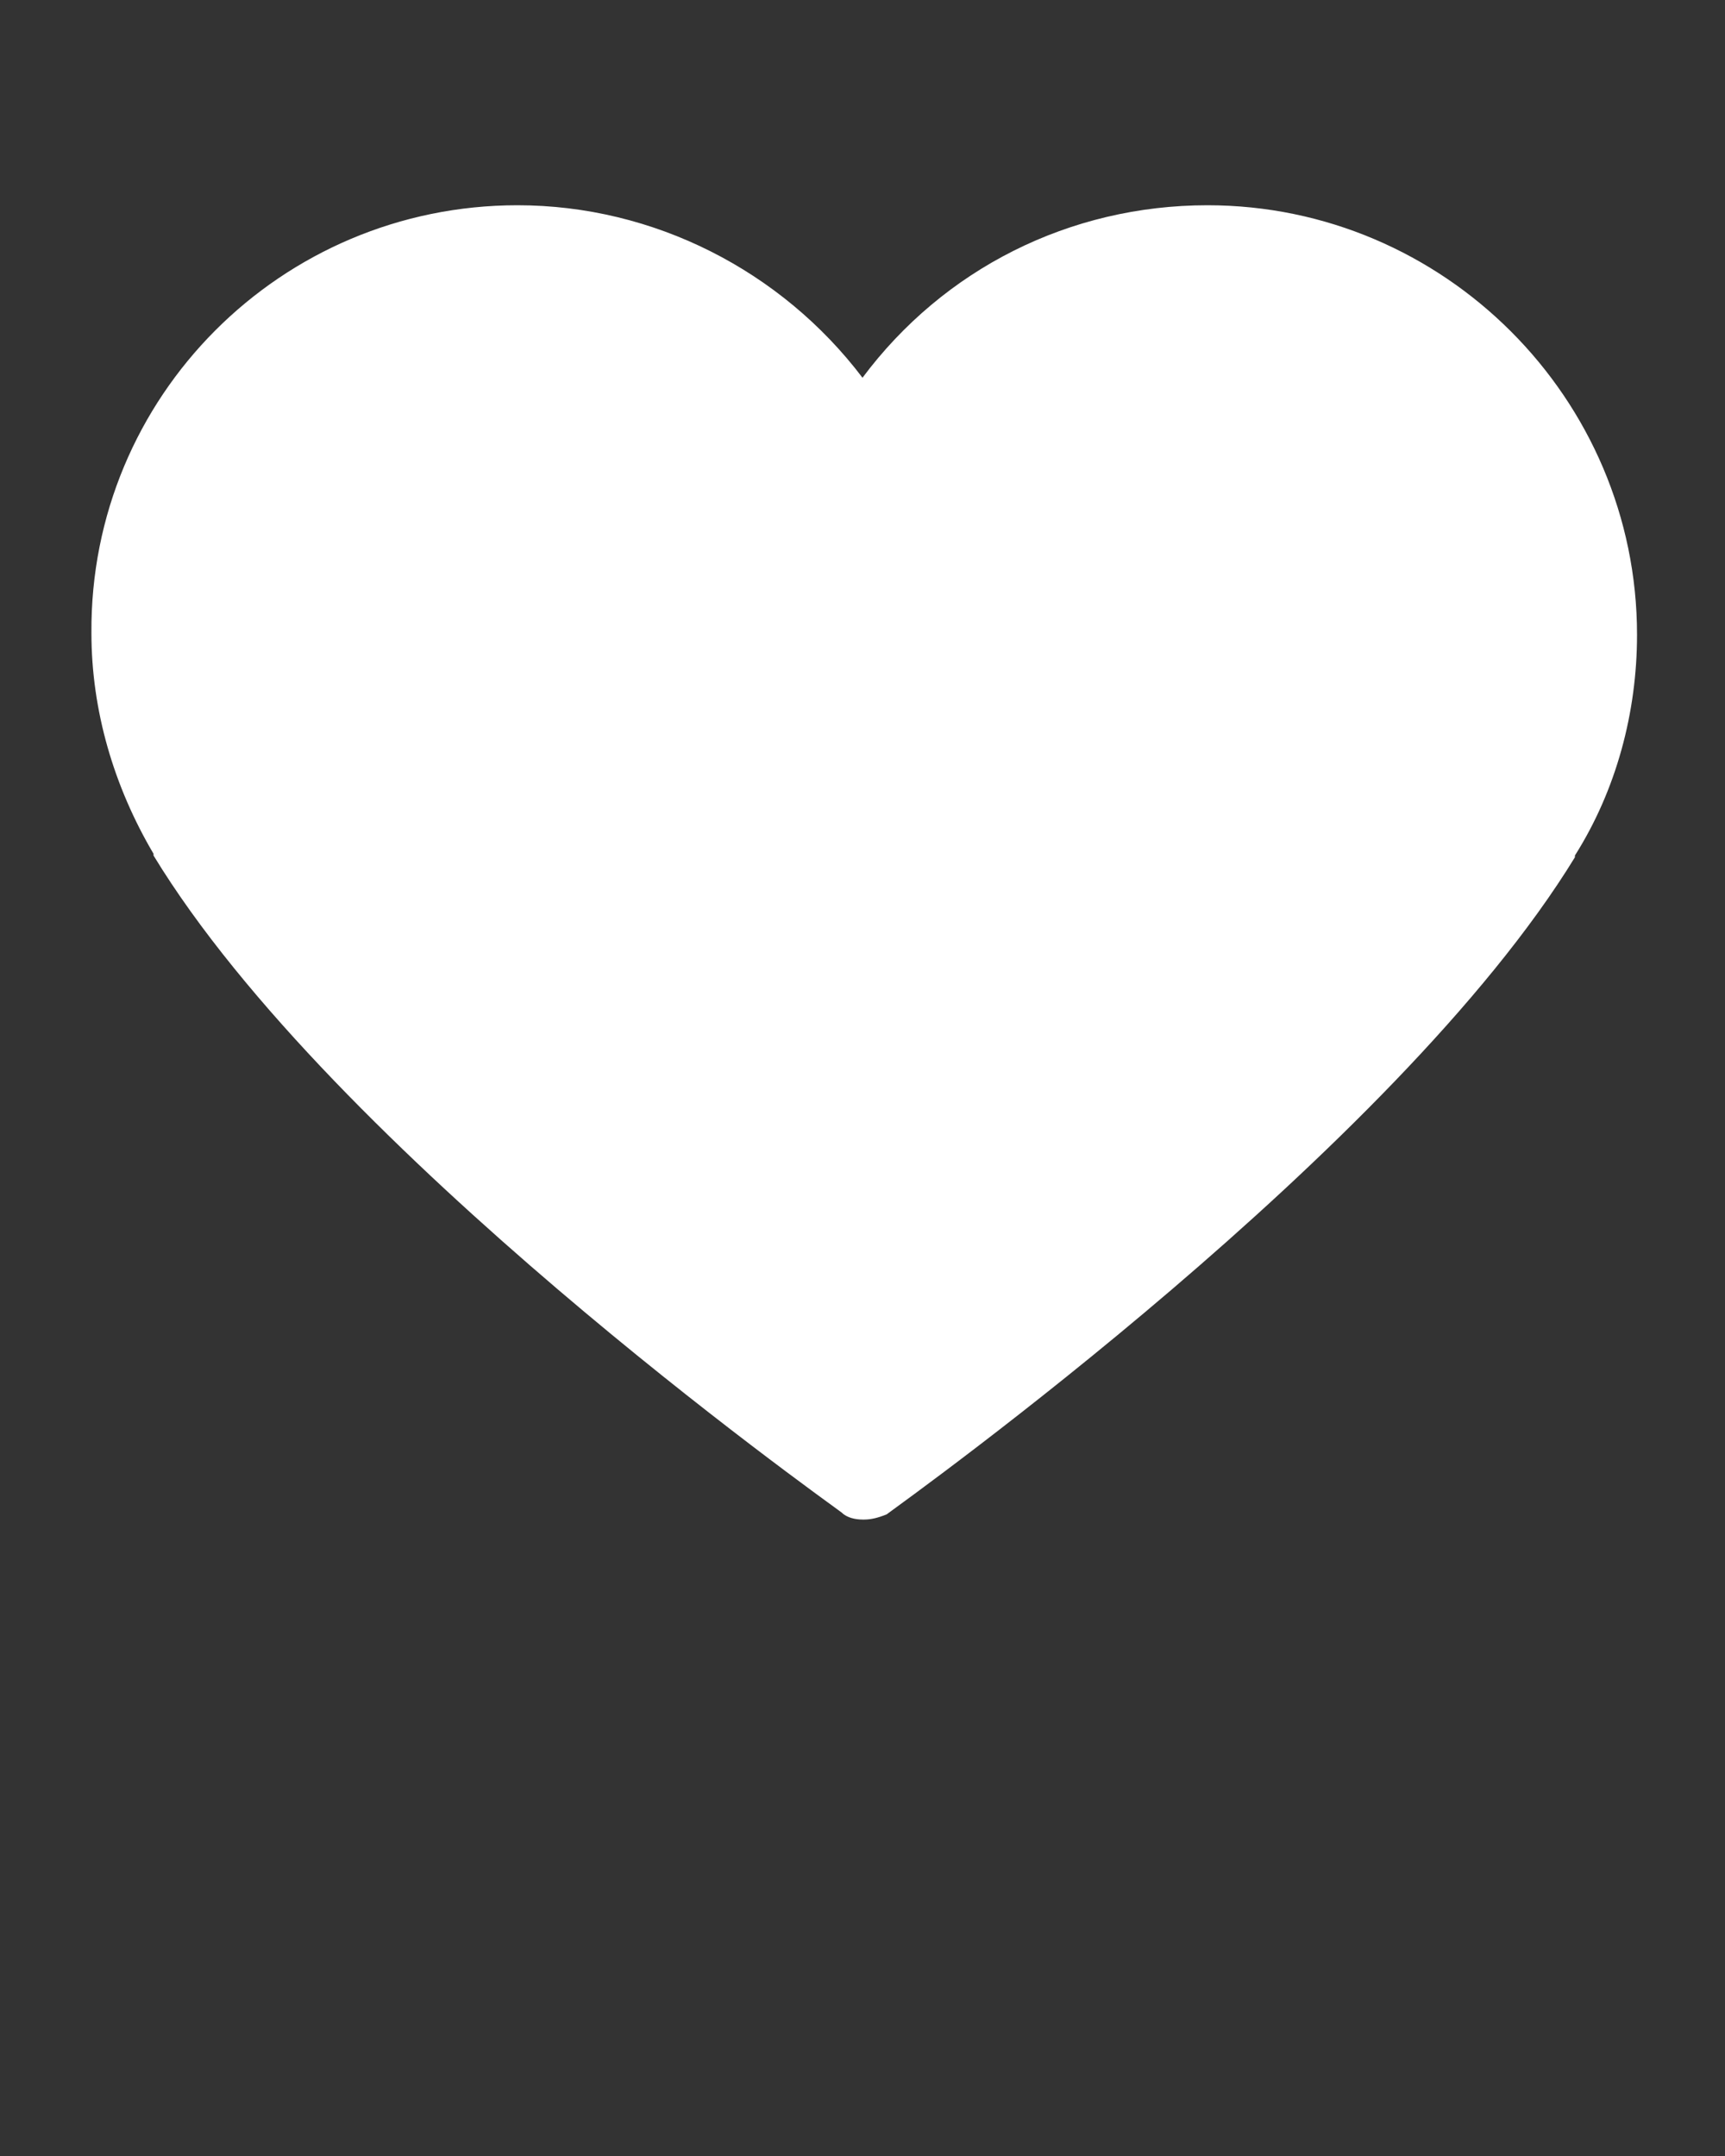 <?xml version="1.0" encoding="utf-8"?>
<!-- Generator: Adobe Illustrator 21.1.0, SVG Export Plug-In . SVG Version: 6.00 Build 0)  -->
<svg version="1.1" id="Layer_1" xmlns="http://www.w3.org/2000/svg" xmlns:xlink="http://www.w3.org/1999/xlink" x="0px" y="0px"
	 viewBox="0 0 100 125" style="enable-background:new 0 0 100 125;" xml:space="preserve">
<rect x="0" y="0" width="100" height="125" fill="#333333" stroke="none"/>
<style type="text/css">
	.st0{fill:#FFFFFF;}
</style>
<g>
	<g>
		<path class="st0" d="M50.1,88.1c0,0-0.1,0-0.1,0c-0.4,0-0.9-0.1-1.2-0.4c-1.2-0.9-29.5-21-39.9-38.1c0,0,0,0,0-0.1
			c-2.3-3.9-3.6-8.3-3.6-12.8C5.2,23,16.3,11.9,30,11.9c7.9,0,15.3,3.8,20,10c4.7-6.3,12-10,20-10c13.7,0,24.9,11.2,24.9,24.9
			c0,4.5-1.2,9-3.6,12.8c0,0,0,0,0,0.1c-10.4,17-38.7,37.2-39.9,38.1C50.9,88,50.5,88.1,50.1,88.1z"/>
	</g>
</g>
</svg>
